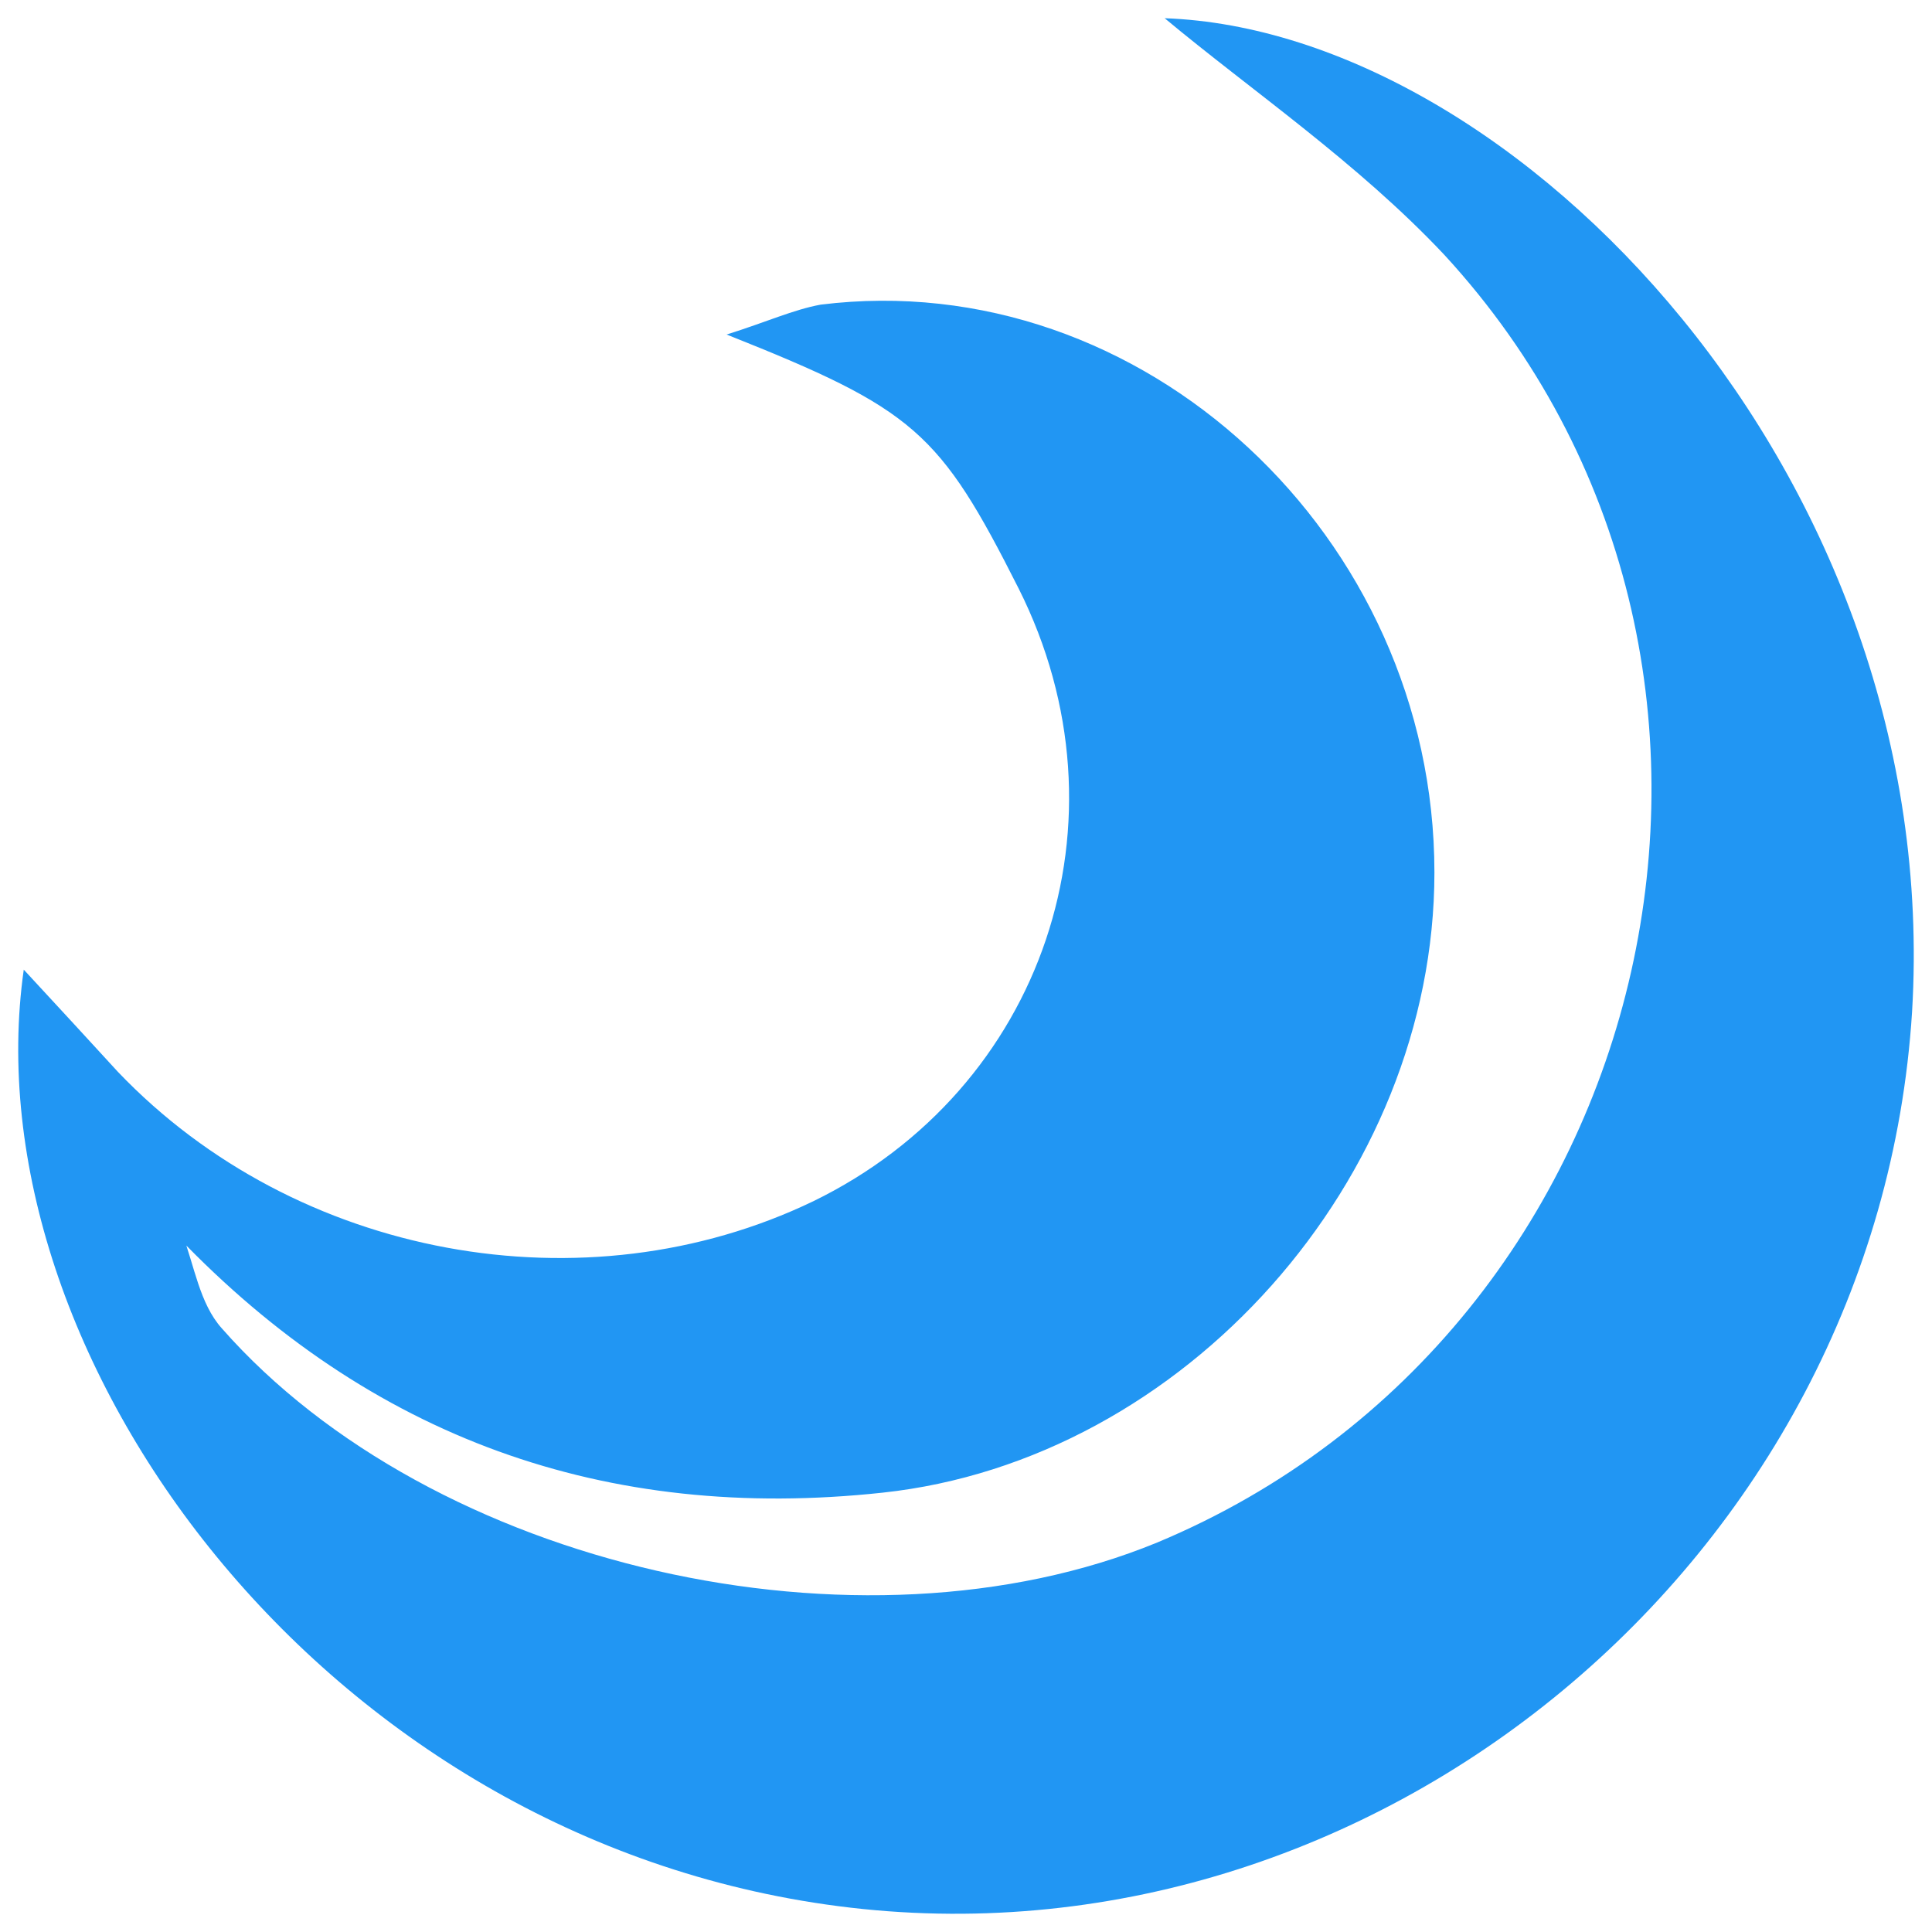 <svg width="53" height="53" viewBox="0 0 53 53" fill="none" xmlns="http://www.w3.org/2000/svg">
<path d="M4.997 33.843C5.337 34.731 5.473 35.756 6.084 36.439C11.854 42.998 23.599 45.663 31.746 42.315C45.664 36.507 49.873 18.128 39.622 6.991C37.245 4.463 34.326 2.481 31.95 0.5C41.59 0.842 53.336 13.072 52.453 27.762C51.503 42.793 37.653 54.203 22.988 52.29C8.799 50.446 -0.841 37.122 0.652 26.6C1.603 27.625 2.417 28.513 3.232 29.401C8.12 34.526 16.064 35.961 22.309 32.954C28.623 29.88 31.135 22.501 27.945 16.146C25.772 11.842 25.093 11.227 19.933 9.177C21.02 8.836 21.766 8.494 22.513 8.357C31.339 7.264 39.35 14.712 39.35 23.935C39.35 32.339 32.493 40.06 24.21 40.948C16.607 41.768 10.157 39.445 4.862 33.911C4.59 33.774 4.251 33.569 3.911 33.364L3.979 33.296C4.318 33.501 4.658 33.638 4.997 33.843Z" fill="#2196F3"/>
</svg>
